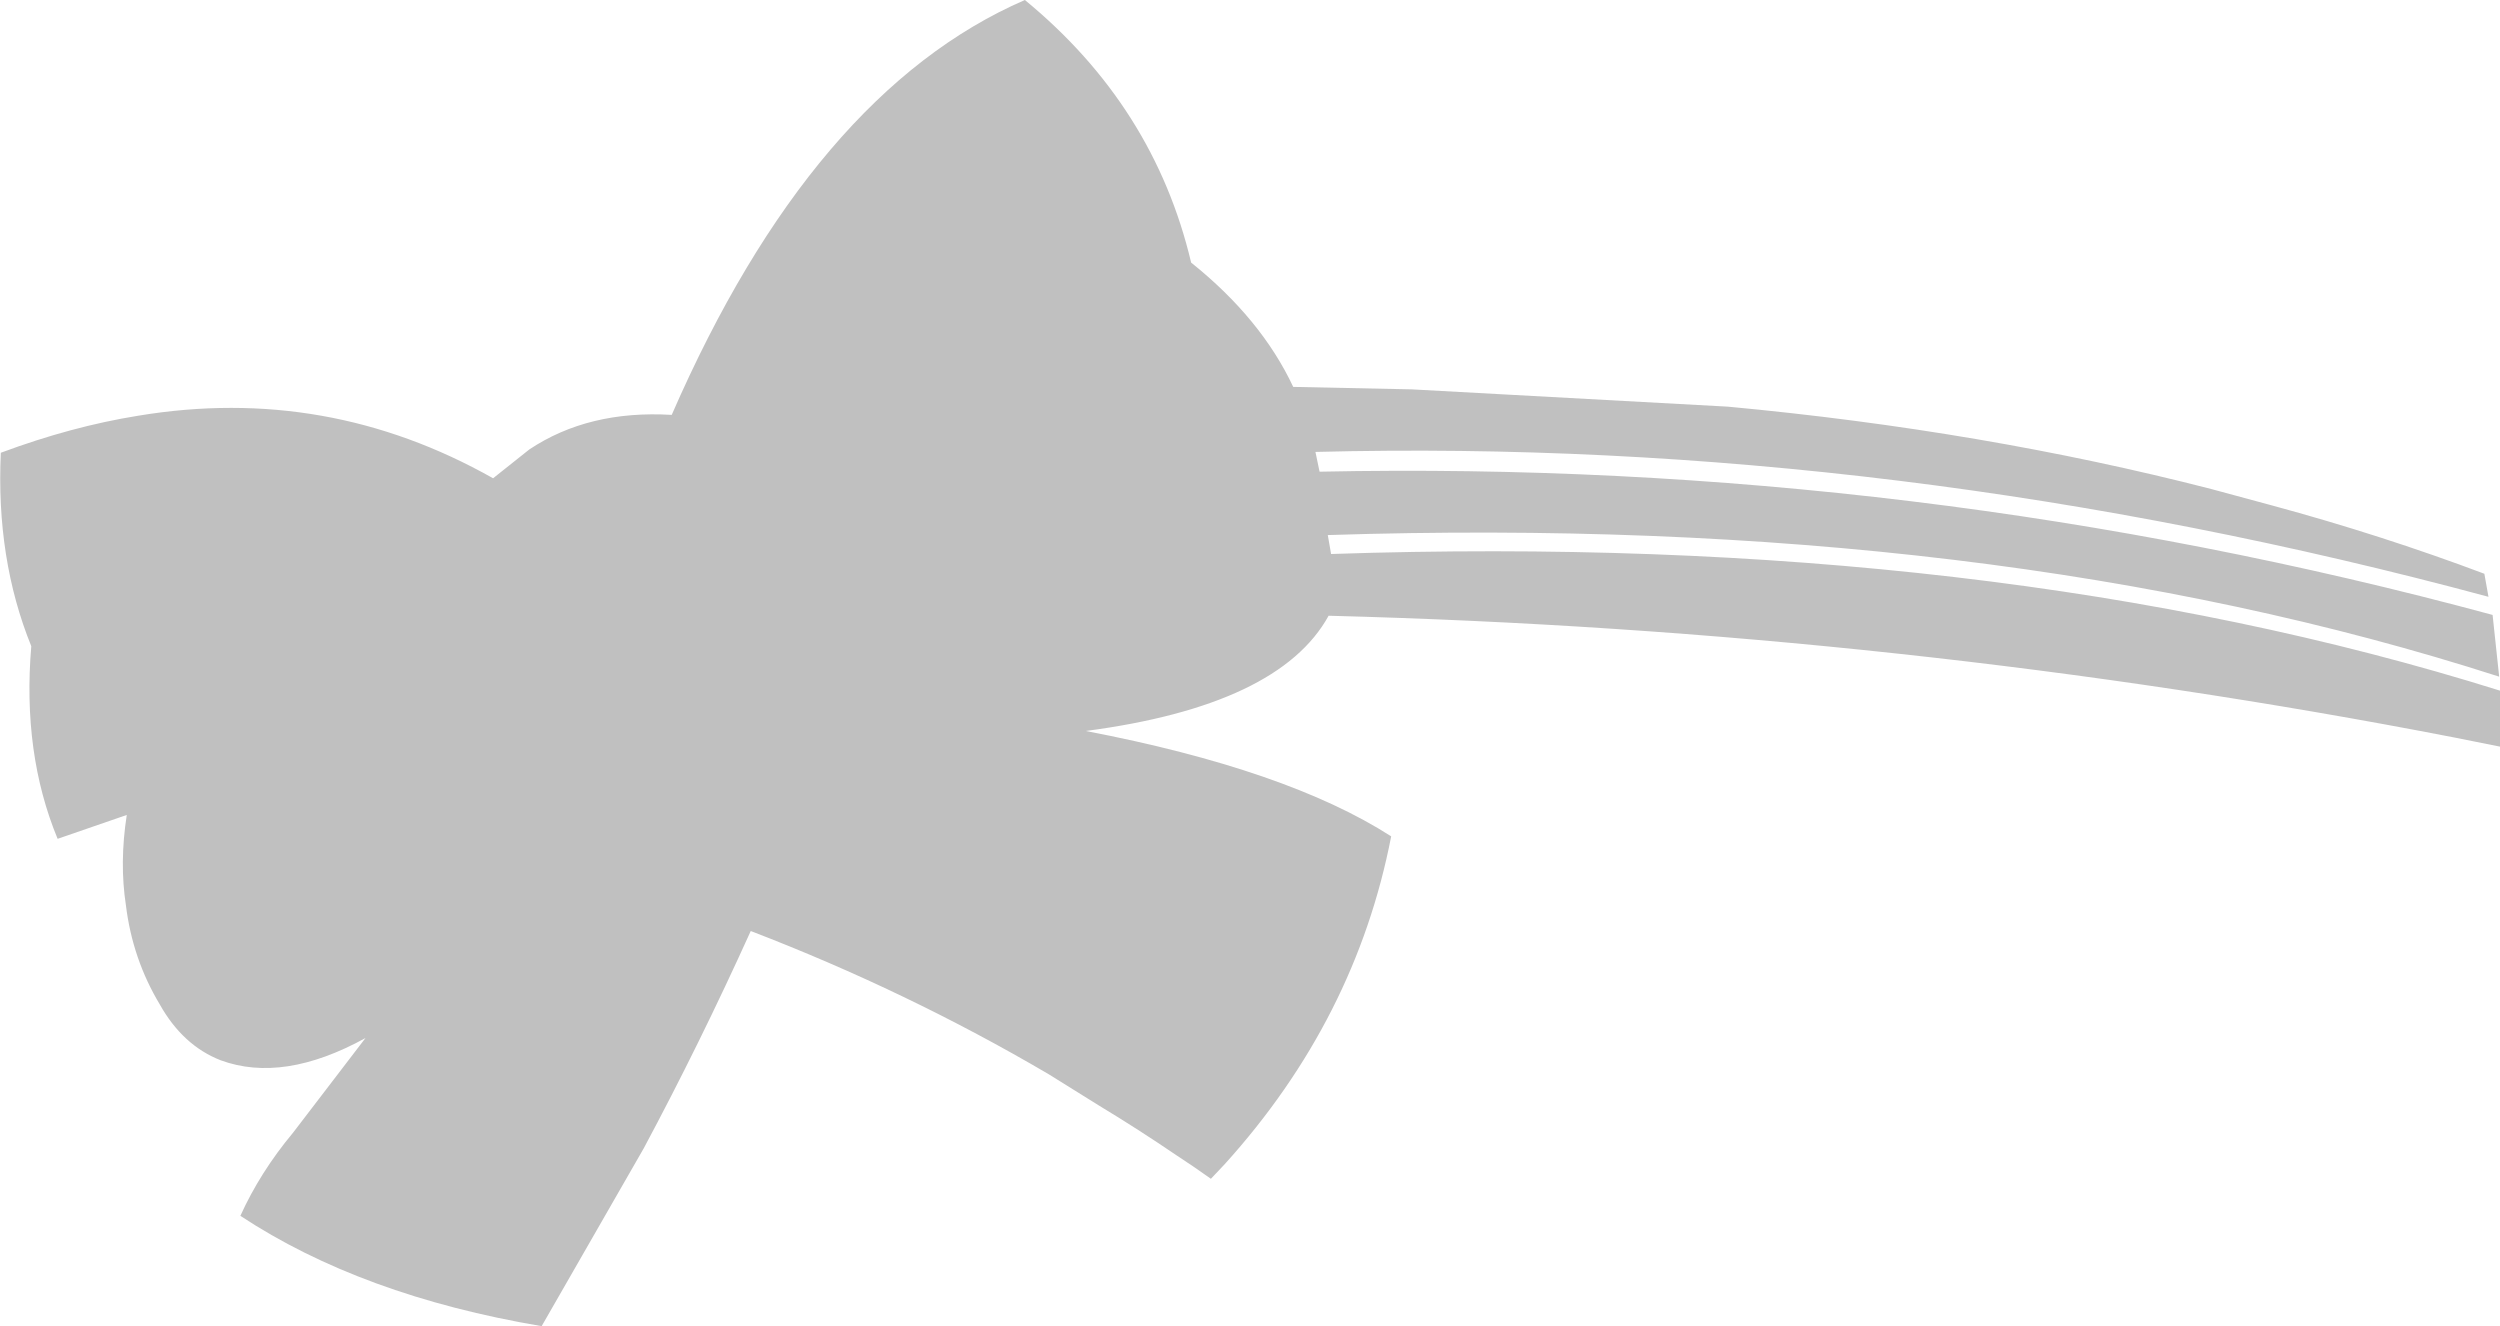 <?xml version="1.0" encoding="UTF-8" standalone="no"?>
<svg xmlns:xlink="http://www.w3.org/1999/xlink" height="80.55px" width="151.85px" xmlns="http://www.w3.org/2000/svg">
  <g transform="matrix(1.0, 0.0, 0.0, 1.0, 85.4, 58.35)">
    <path d="M-83.5 -19.1 Q-85.65 -24.4 -85.35 -30.85 -81.05 -32.45 -77.0 -33.1 -65.55 -35.0 -55.45 -29.3 L-53.25 -31.05 Q-49.65 -33.45 -44.6 -33.15 -36.05 -52.75 -23.15 -58.35 -15.3 -51.9 -13.05 -42.4 -8.8 -39.0 -6.85 -34.85 L0.35 -34.7 19.55 -33.65 Q35.1 -32.2 48.9 -28.65 L52.6 -27.65 Q59.25 -25.85 65.5 -23.5 L65.75 -22.1 Q29.75 -31.8 -5.5 -30.9 L-5.25 -29.7 Q31.05 -30.45 66.0 -21.0 L66.4 -17.25 Q35.65 -27.15 -4.75 -25.85 L-4.55 -24.7 Q35.65 -26.05 66.45 -16.4 L66.45 -13.0 63.7 -13.55 Q30.2 -20.05 -4.7 -20.95 -7.7 -15.5 -19.45 -13.95 -7.2 -11.6 -0.9 -7.55 -3.05 3.55 -11.0 12.35 L-11.85 13.25 Q-12.9 12.5 -13.9 11.85 -16.25 10.25 -18.65 8.8 L-21.7 6.9 Q-30.3 1.85 -39.8 -1.8 -42.9 5.05 -46.3 11.4 L-52.5 22.2 Q-63.45 20.35 -70.8 15.5 -69.6 12.85 -67.6 10.45 L-63.2 4.7 Q-68.2 7.45 -72.0 6.05 -74.3 5.15 -75.7 2.65 -77.35 -0.1 -77.75 -3.35 -78.15 -5.95 -77.7 -8.85 L-81.9 -7.4 Q-84.05 -12.6 -83.5 -19.1" fill="#000000" fill-opacity="0.247" fill-rule="evenodd" stroke="none"/>
  </g>
</svg>
